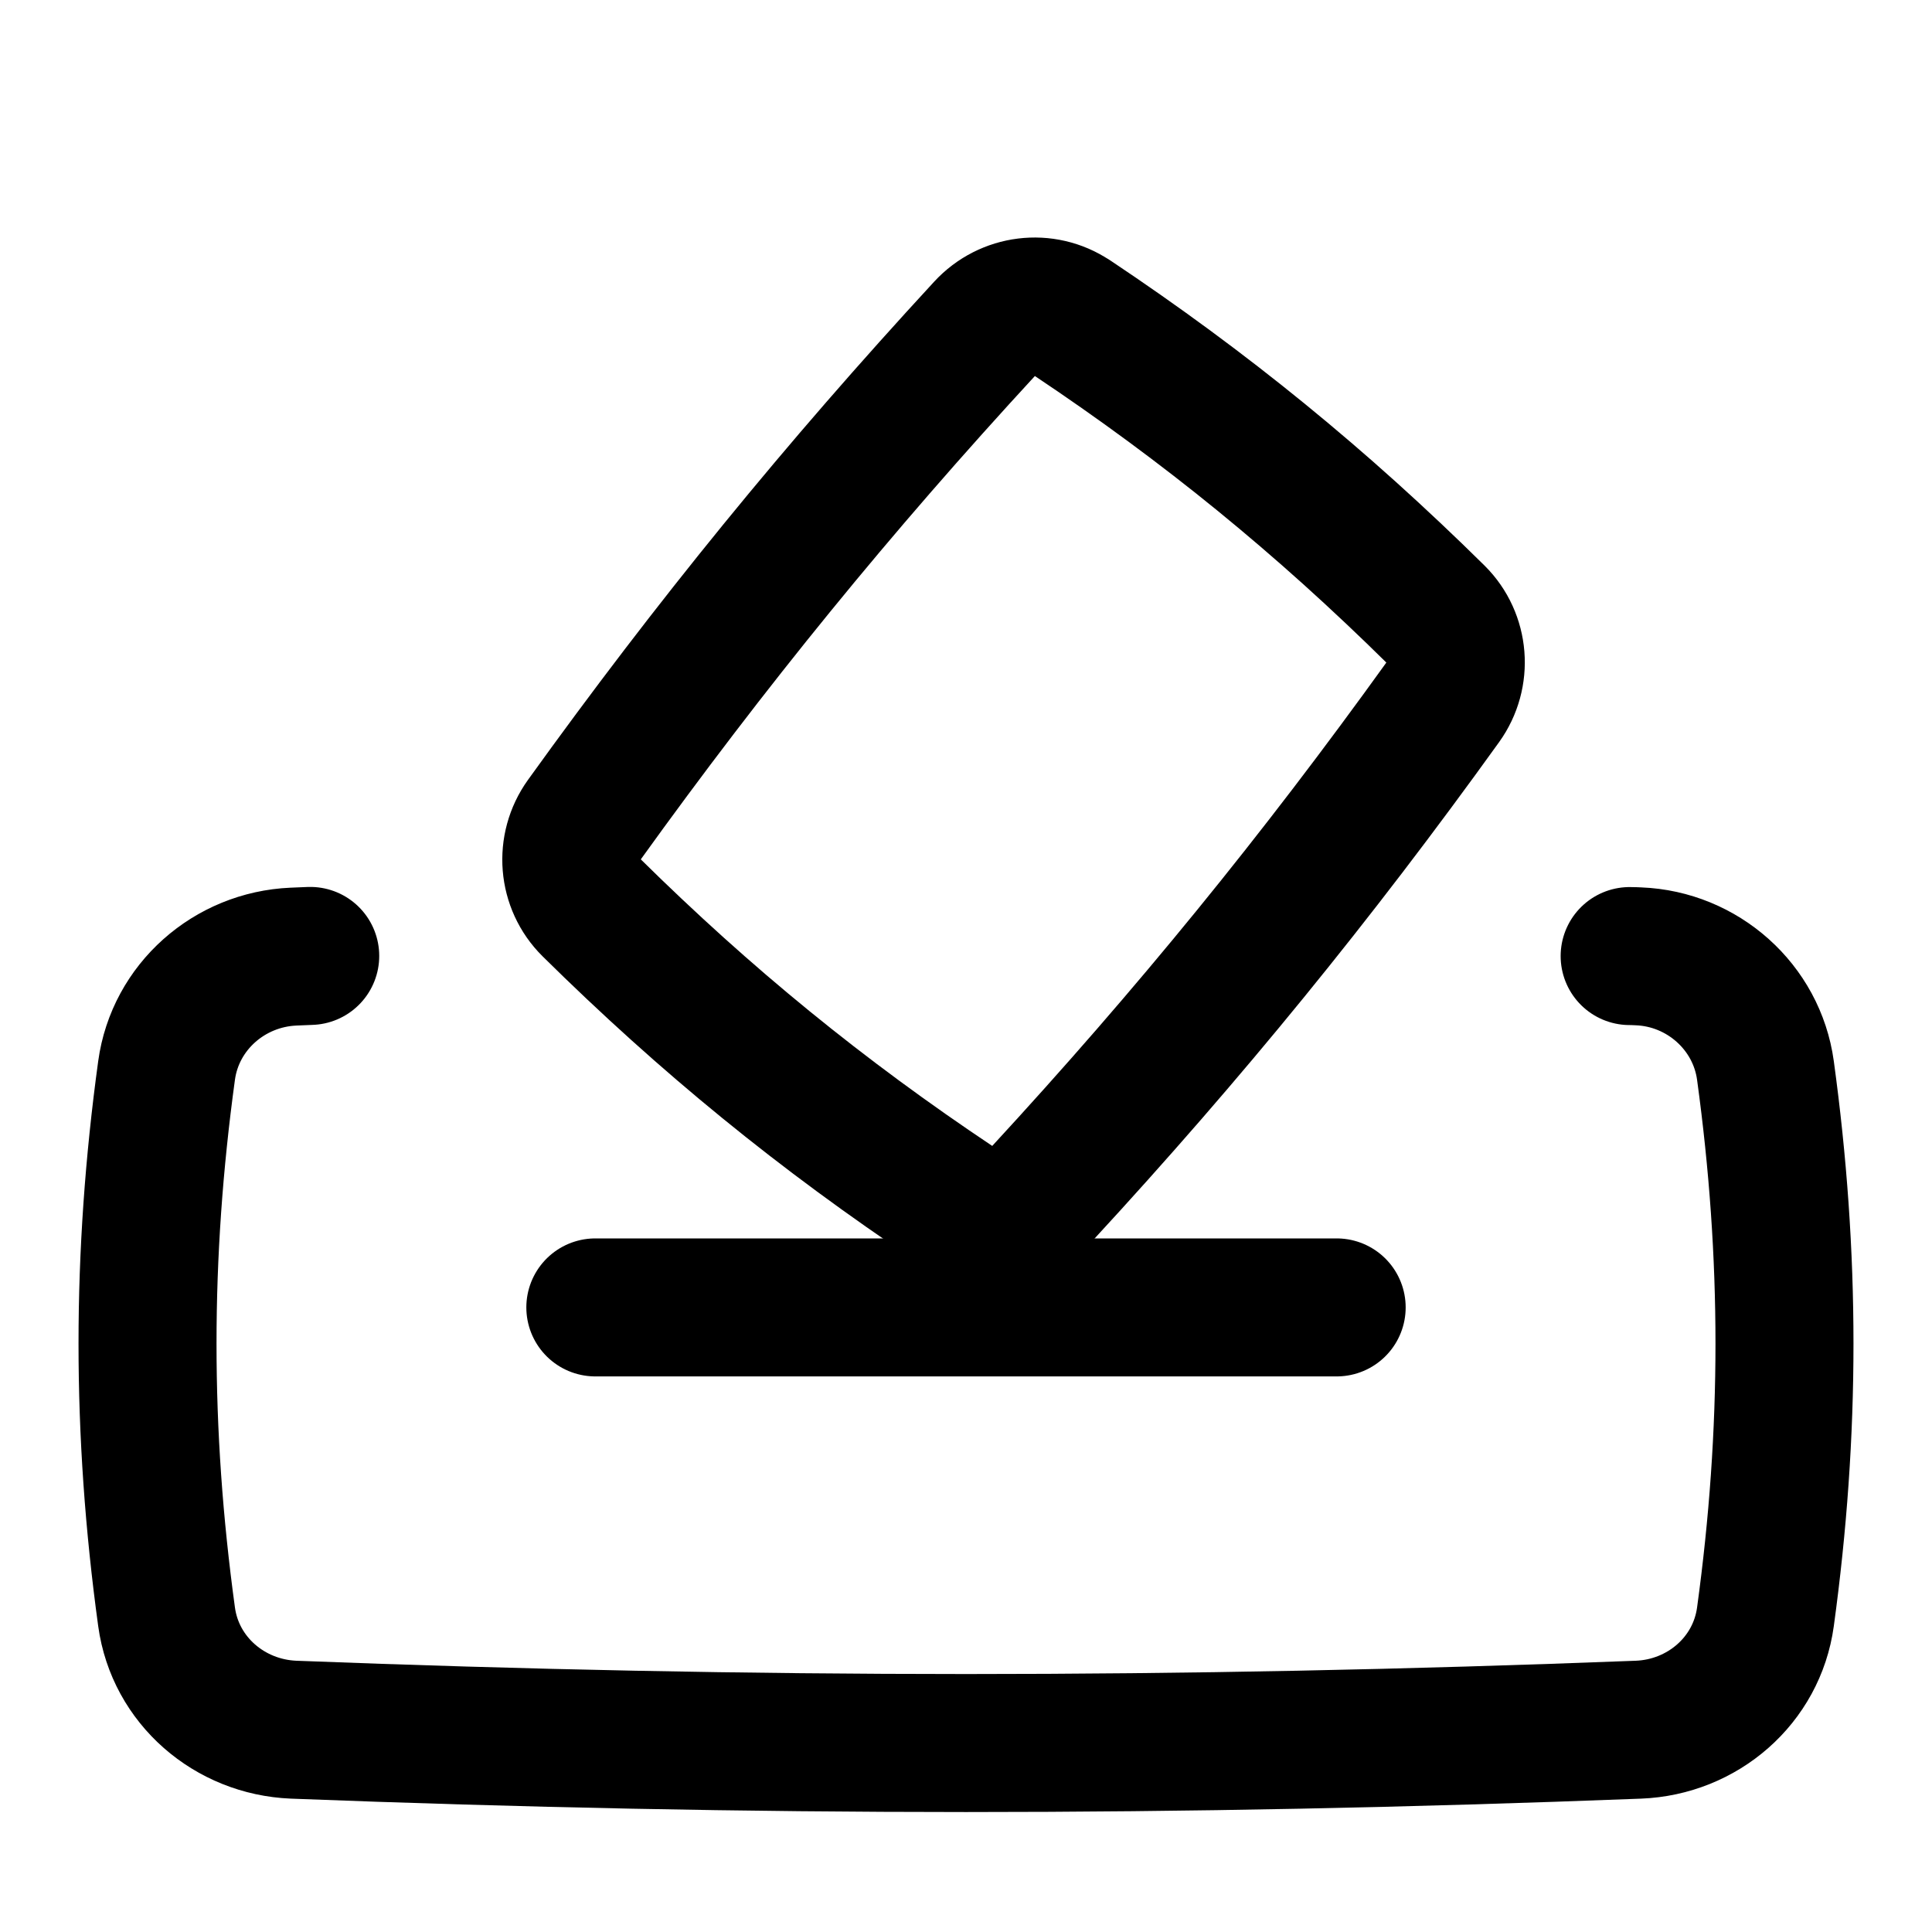 <svg xmlns="http://www.w3.org/2000/svg" fill="none" viewBox="0 0 14 14" id="Politics-Vote-2--Streamline-Flex">
  <desc>
    Politics Vote 2 Streamline Icon: https://streamlinehq.com
  </desc>
  <g id="politics-vote-2">
    <path id="Intersect" stroke="#000000" stroke-linecap="round" stroke-linejoin="round" d="M2.248 6.927c-0.043 0.002 -0.083 0.003 -0.121 0.005 -0.465 0.02 -0.857 0.364 -0.92 0.825 -0.184 1.342 -0.184 2.617 0 3.959 0.063 0.461 0.456 0.799 0.921 0.818 3.333 0.129 6.411 0.129 9.744 0 0.465 -0.018 0.858 -0.356 0.921 -0.818 0.184 -1.342 0.184 -2.617 0 -3.959 -0.063 -0.461 -0.456 -0.809 -0.92 -0.827 -0.021 -0.001 -0.042 -0.002 -0.064 -0.002" stroke-width="1"></path>
    <path id="Intersect_2" stroke="#000000" stroke-linecap="round" stroke-linejoin="round" d="M7.767 2.303c-0.2 -0.134 -0.467 -0.1 -0.63 0.077 -1.067 1.157 -1.986 2.285 -2.905 3.563 -0.14 0.195 -0.119 0.463 0.052 0.632 0.828 0.818 1.67 1.505 2.638 2.151 0.2 0.134 0.467 0.1 0.63 -0.077 1.067 -1.157 1.986 -2.285 2.905 -3.563 0.14 -0.195 0.119 -0.463 -0.051 -0.632 -0.828 -0.818 -1.67 -1.505 -2.638 -2.151Z" stroke-width="1"></path>
    <path id="Vector 582" stroke="#000000" stroke-linecap="round" stroke-linejoin="round" d="M4.314 9.474h5.372" stroke-width="1"></path>
  </g>
</svg>